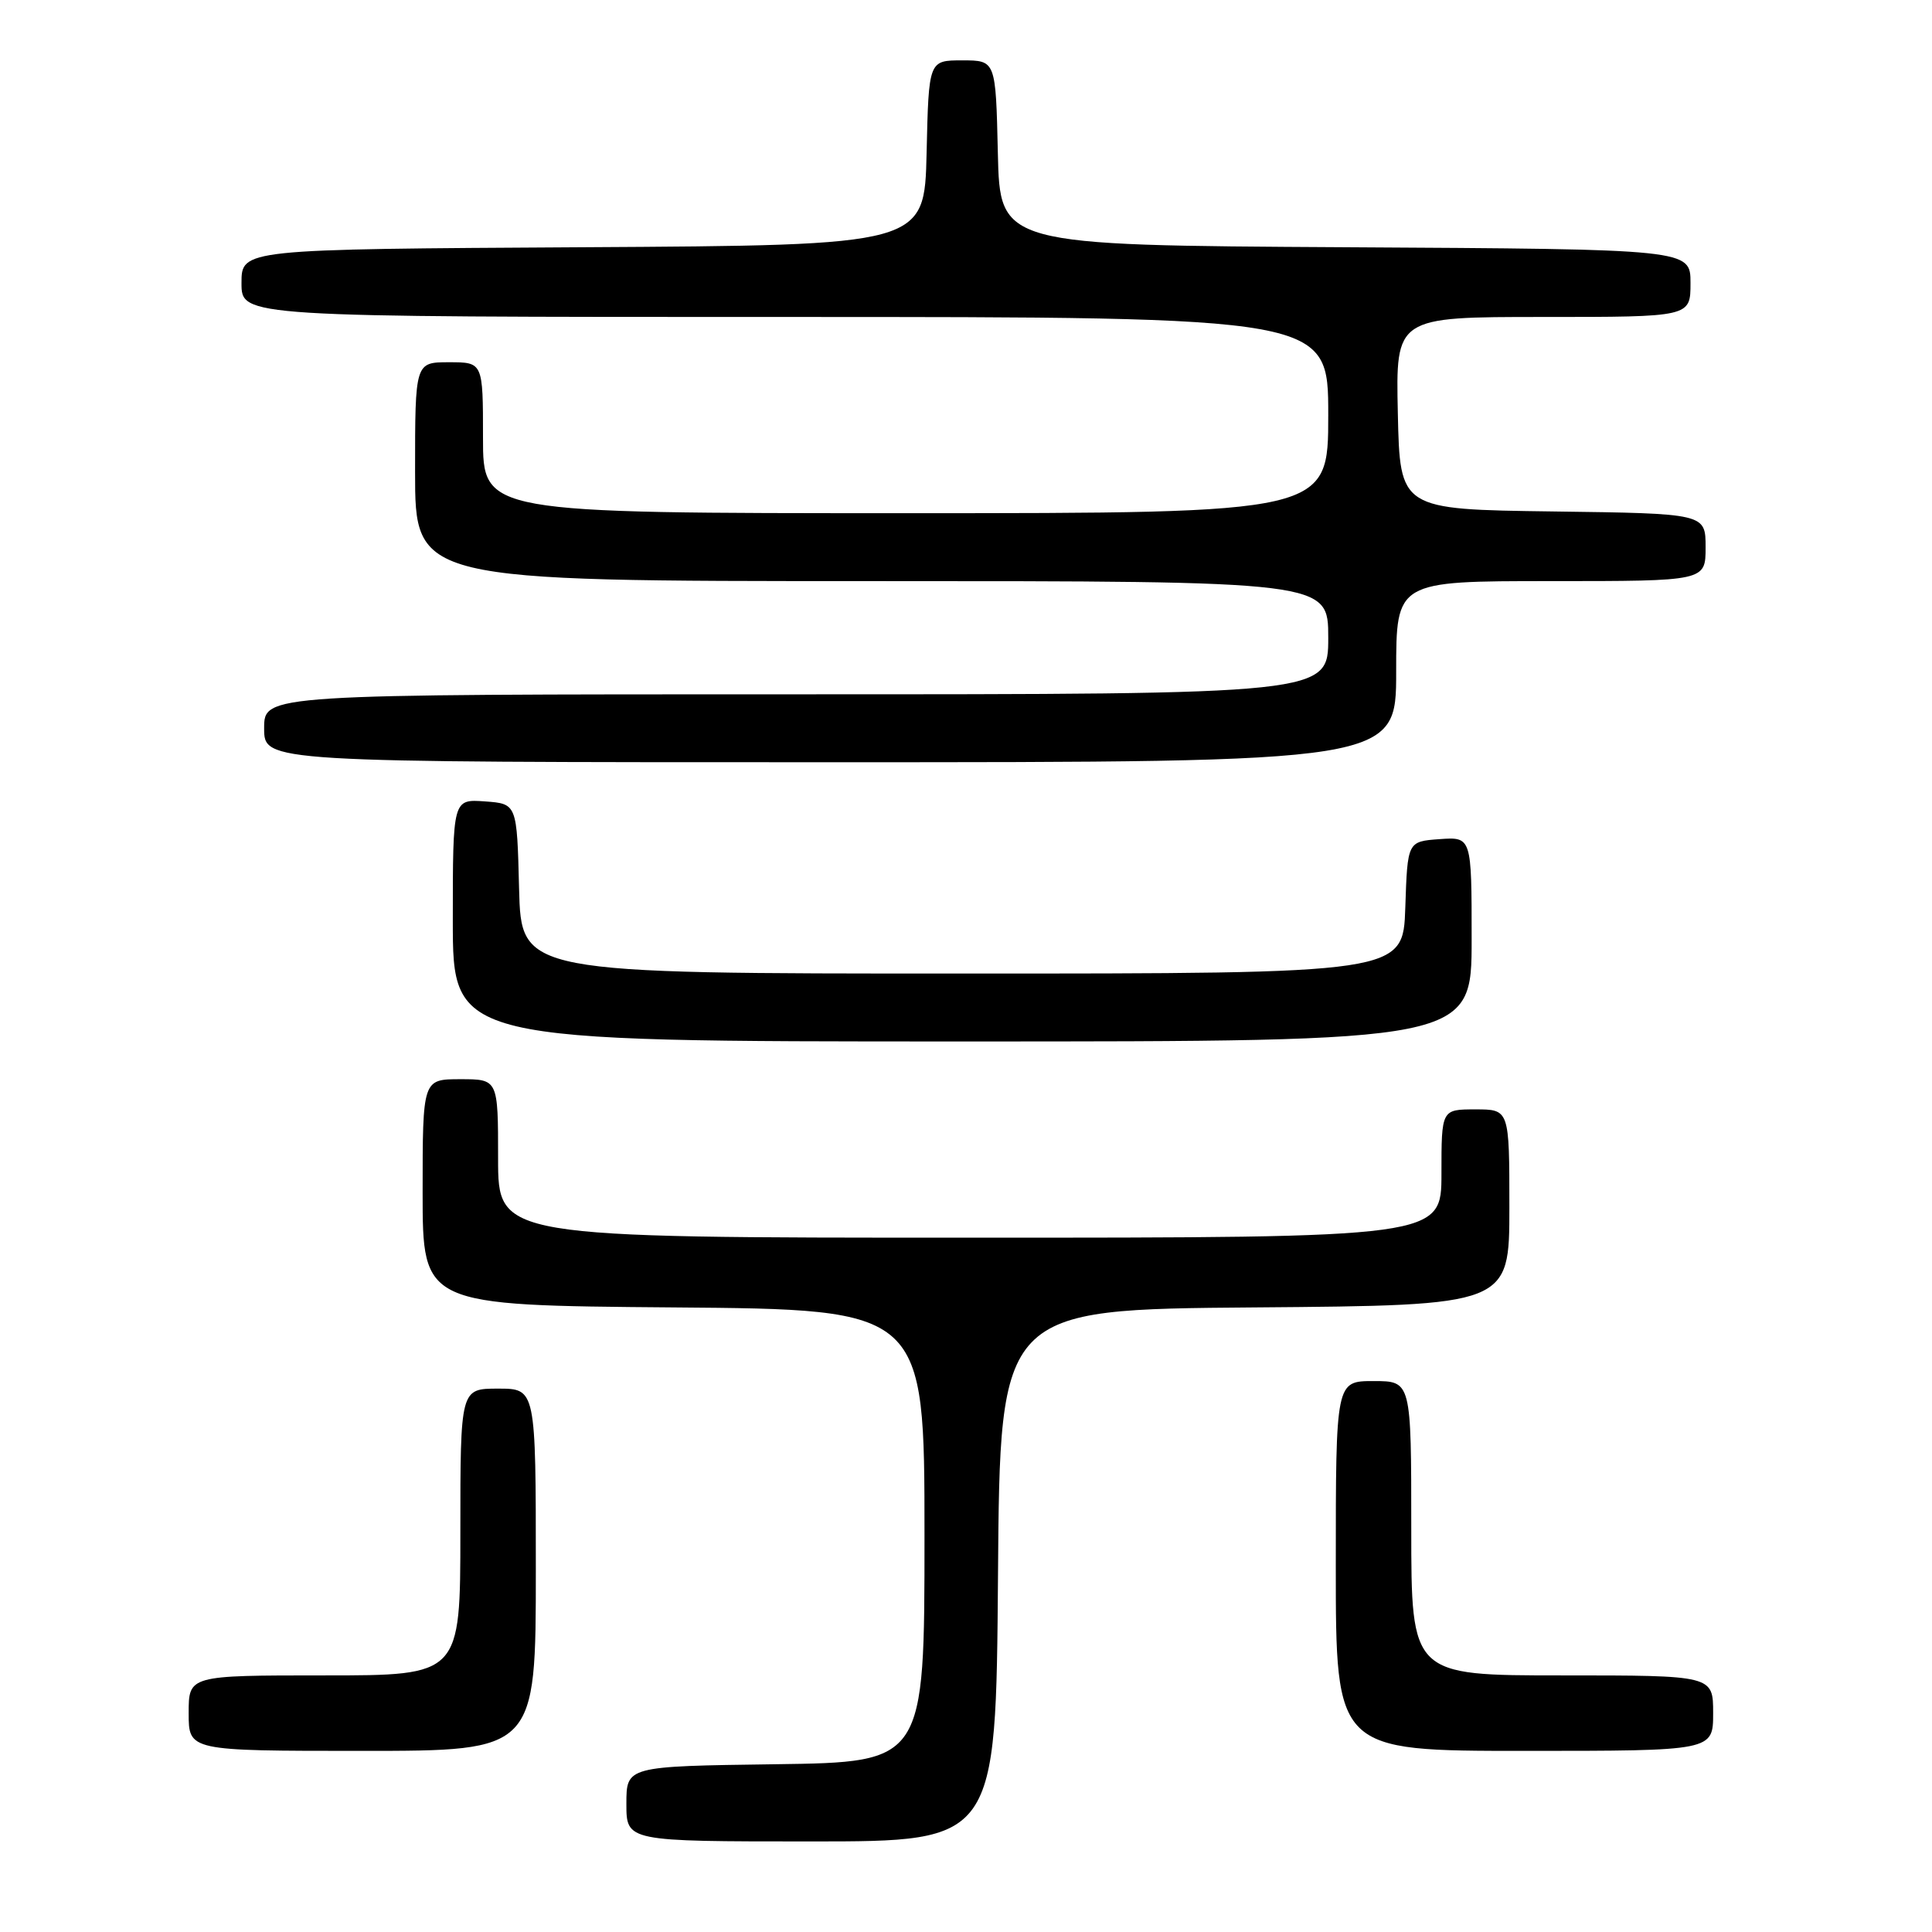 <?xml version="1.0" encoding="UTF-8" standalone="no"?>
<!DOCTYPE svg PUBLIC "-//W3C//DTD SVG 1.1//EN" "http://www.w3.org/Graphics/SVG/1.1/DTD/svg11.dtd" >
<svg xmlns="http://www.w3.org/2000/svg" xmlns:xlink="http://www.w3.org/1999/xlink" version="1.1" viewBox="0 0 256 256">
 <g >
 <path fill="currentColor"
d=" M 132.24 208.75 C 132.50 173.50 132.50 173.50 166.25 173.24 C 200.00 172.97 200.00 172.97 200.00 159.99 C 200.00 147.00 200.00 147.00 195.50 147.00 C 191.00 147.00 191.00 147.00 191.00 155.50 C 191.00 164.00 191.00 164.00 128.50 164.00 C 66.00 164.00 66.00 164.00 66.00 153.50 C 66.00 143.00 66.00 143.00 61.00 143.00 C 56.00 143.00 56.00 143.00 56.00 157.99 C 56.00 172.97 56.00 172.97 89.25 173.24 C 122.50 173.50 122.50 173.50 122.50 203.50 C 122.50 233.50 122.50 233.50 102.75 233.77 C 83.00 234.04 83.00 234.04 83.00 239.02 C 83.00 244.00 83.00 244.00 107.49 244.00 C 131.97 244.00 131.97 244.00 132.24 208.75 Z  M 71.00 208.00 C 71.00 184.00 71.00 184.00 66.00 184.00 C 61.00 184.00 61.00 184.00 61.00 203.00 C 61.00 222.00 61.00 222.00 43.00 222.00 C 25.00 222.00 25.00 222.00 25.00 227.00 C 25.00 232.00 25.00 232.00 48.00 232.00 C 71.00 232.00 71.00 232.00 71.00 208.00 Z  M 227.00 227.00 C 227.00 222.00 227.00 222.00 207.00 222.00 C 187.00 222.00 187.00 222.00 187.00 202.50 C 187.00 183.00 187.00 183.00 182.00 183.00 C 177.00 183.00 177.00 183.00 177.00 207.50 C 177.00 232.00 177.00 232.00 202.00 232.00 C 227.00 232.00 227.00 232.00 227.00 227.00 Z  M 195.00 124.44 C 195.00 110.89 195.00 110.89 190.75 111.19 C 186.50 111.50 186.50 111.50 186.21 120.25 C 185.92 129.00 185.92 129.00 127.49 129.00 C 69.07 129.00 69.07 129.00 68.78 117.75 C 68.50 106.50 68.50 106.50 64.25 106.19 C 60.00 105.89 60.00 105.89 60.00 121.94 C 60.00 138.00 60.00 138.00 127.50 138.00 C 195.00 138.00 195.00 138.00 195.00 124.44 Z  M 185.00 89.00 C 185.00 77.00 185.00 77.00 205.50 77.00 C 226.00 77.00 226.00 77.00 226.00 72.52 C 226.00 68.04 226.00 68.04 205.75 67.77 C 185.50 67.50 185.50 67.50 185.22 54.75 C 184.94 42.00 184.94 42.00 204.47 42.00 C 224.00 42.00 224.00 42.00 224.00 37.51 C 224.00 33.02 224.00 33.02 178.25 32.76 C 132.50 32.50 132.50 32.50 132.22 20.25 C 131.94 8.00 131.94 8.00 127.50 8.00 C 123.06 8.00 123.06 8.00 122.78 20.25 C 122.50 32.50 122.50 32.50 77.25 32.76 C 32.00 33.02 32.00 33.02 32.00 37.51 C 32.00 42.00 32.00 42.00 104.00 42.00 C 176.00 42.00 176.00 42.00 176.00 55.00 C 176.00 68.00 176.00 68.00 120.00 68.00 C 64.00 68.00 64.00 68.00 64.00 58.00 C 64.00 48.00 64.00 48.00 59.50 48.00 C 55.00 48.00 55.00 48.00 55.00 62.50 C 55.00 77.00 55.00 77.00 115.50 77.00 C 176.00 77.00 176.00 77.00 176.00 84.50 C 176.00 92.00 176.00 92.00 105.50 92.00 C 35.00 92.00 35.00 92.00 35.00 96.50 C 35.00 101.00 35.00 101.00 110.00 101.00 C 185.00 101.00 185.00 101.00 185.00 89.00 Z "/>
</g>
</svg>